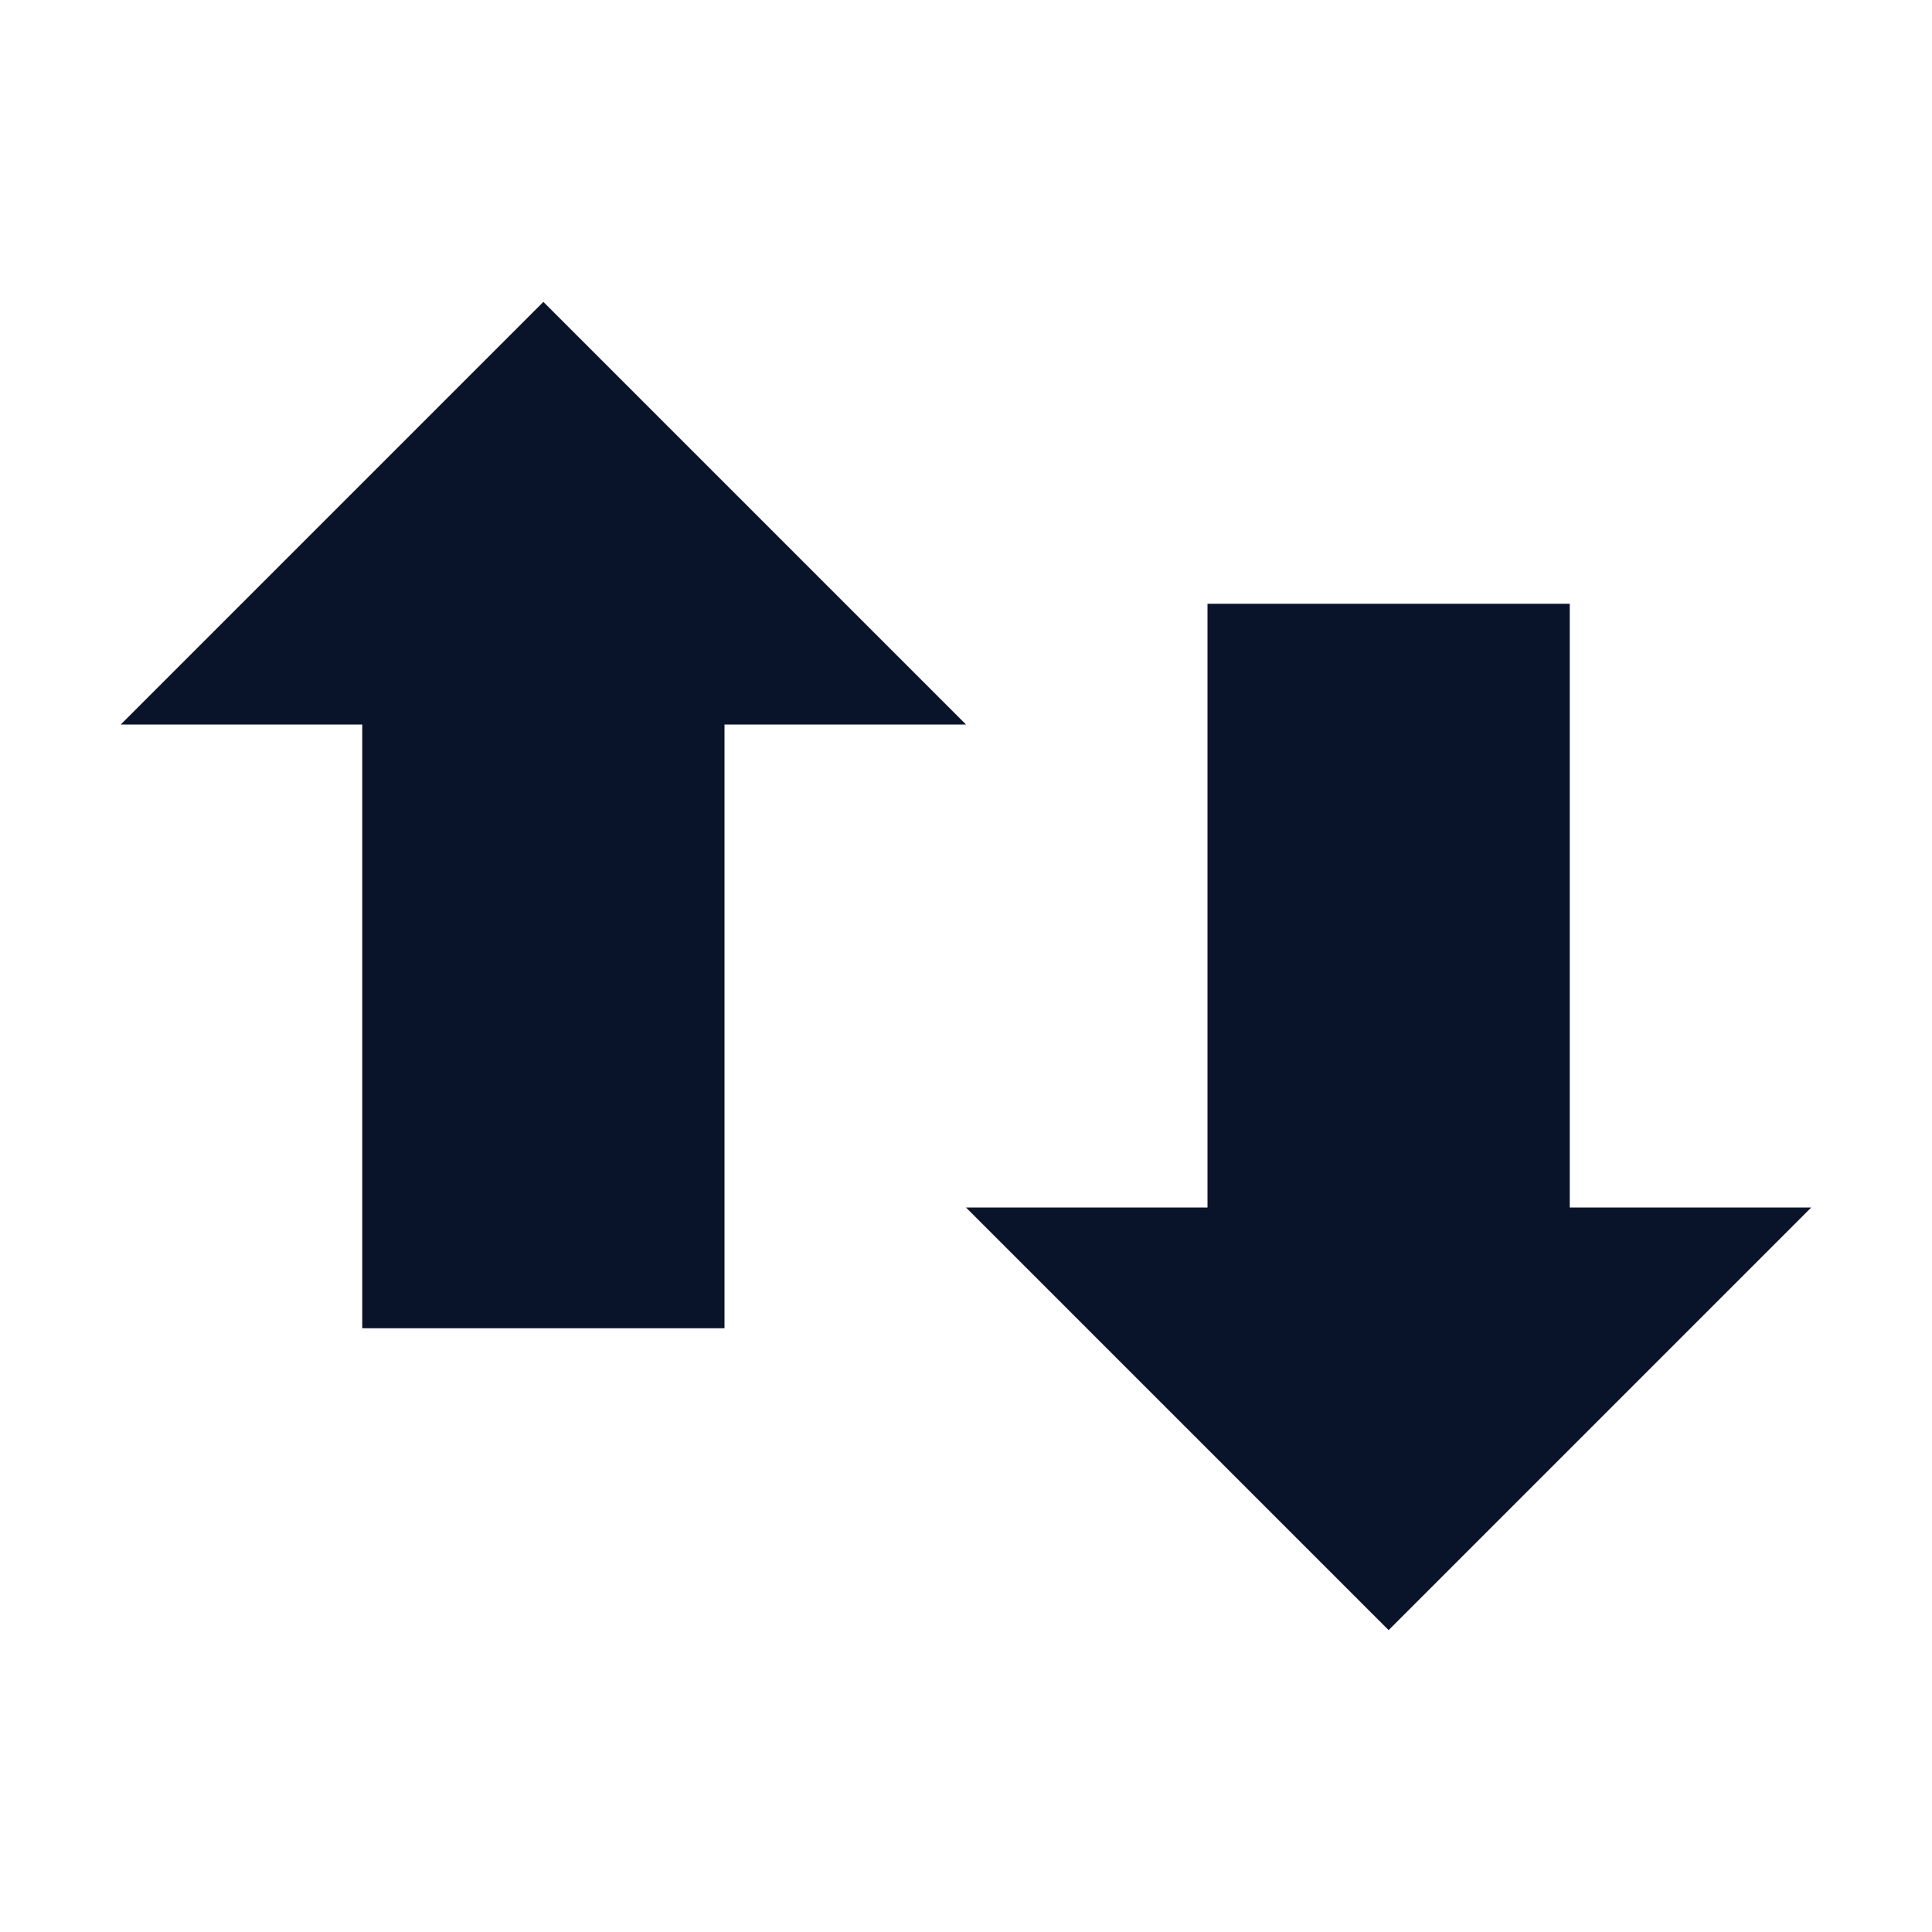 <svg xmlns="http://www.w3.org/2000/svg" viewBox="0 0 16 16">
 <path d="m8 6-3.5-3.5-3.5 3.5h2v5h3v-5z" fill="#09142b" fill-rule="evenodd" />
 <path d="m8 10 3.5 3.5 3.5-3.5h-2v-5h-3v5z" fill="#09142b" fill-rule="evenodd" />
</svg>